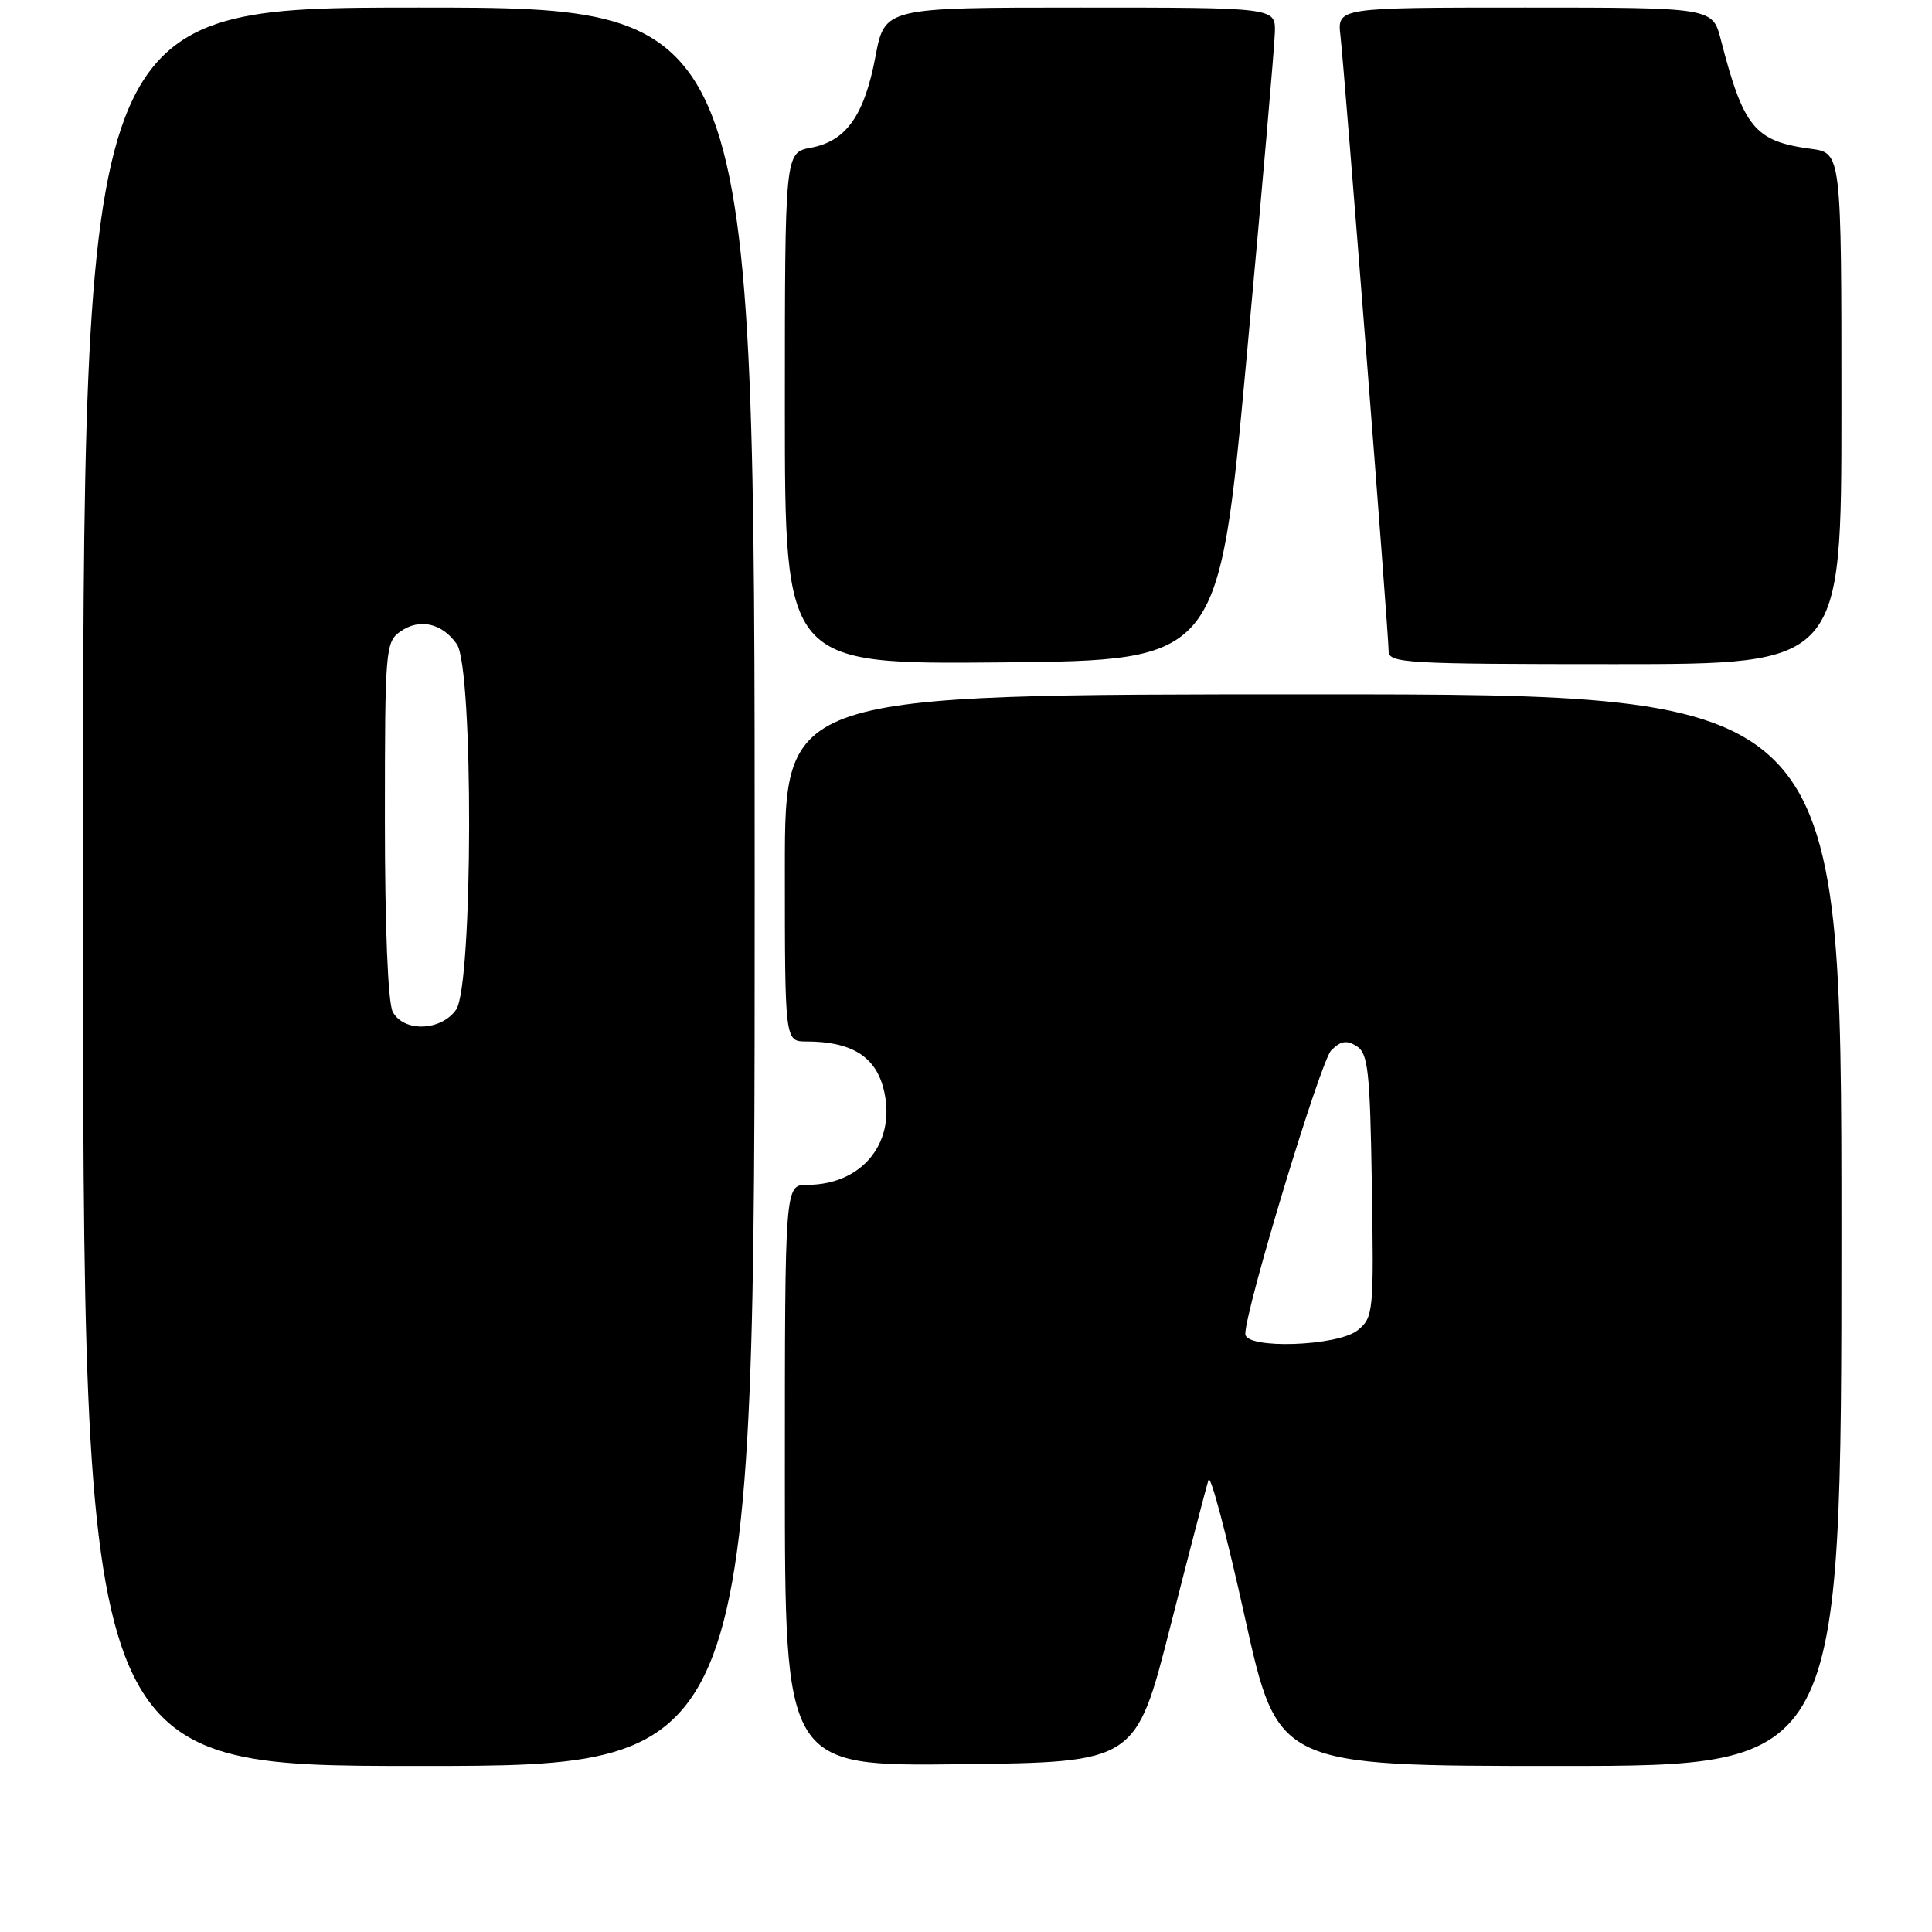 <?xml version="1.0" encoding="UTF-8" standalone="no"?>
<!DOCTYPE svg PUBLIC "-//W3C//DTD SVG 1.1//EN" "http://www.w3.org/Graphics/SVG/1.1/DTD/svg11.dtd" >
<svg xmlns="http://www.w3.org/2000/svg" xmlns:xlink="http://www.w3.org/1999/xlink" version="1.1" viewBox="0 0 256 256">
 <g >
 <path fill="currentColor"
d=" M 100.00 117.50 C 100.00 1.00 100.00 1.00 55.50 1.00 C 11.00 1.00 11.00 1.00 11.00 117.50 C 11.00 234.00 11.00 234.00 55.50 234.00 C 100.00 234.00 100.00 234.00 100.00 117.50 Z  M 155.08 215.50 C 157.60 205.60 159.88 196.86 160.14 196.09 C 160.40 195.31 162.57 203.52 164.96 214.34 C 169.32 234.00 169.32 234.00 206.66 234.00 C 244.00 234.00 244.00 234.00 244.00 163.00 C 244.00 92.00 244.00 92.00 174.00 92.00 C 104.00 92.00 104.00 92.00 104.00 115.00 C 104.00 138.00 104.00 138.00 106.85 138.00 C 112.72 138.00 115.90 139.91 117.03 144.10 C 118.93 151.18 114.39 157.00 106.95 157.00 C 104.00 157.00 104.00 157.00 104.00 195.52 C 104.00 234.04 104.00 234.04 127.25 233.77 C 150.50 233.50 150.50 233.50 155.08 215.50 Z  M 165.17 47.50 C 167.20 25.50 168.89 6.04 168.93 4.25 C 169.00 1.00 169.00 1.00 143.11 1.00 C 117.23 1.00 117.23 1.00 116.00 7.51 C 114.53 15.30 112.12 18.70 107.46 19.57 C 104.00 20.22 104.00 20.22 104.00 54.13 C 104.00 88.03 104.00 88.03 132.74 87.77 C 161.48 87.50 161.48 87.50 165.17 47.50 Z  M 244.00 54.13 C 244.00 20.26 244.00 20.26 239.96 19.72 C 232.51 18.72 231.03 16.93 228.02 5.25 C 226.92 1.00 226.92 1.00 202.06 1.00 C 177.19 1.00 177.19 1.00 177.62 4.75 C 178.18 9.69 184.00 84.01 184.00 86.26 C 184.00 87.87 186.17 88.00 214.00 88.00 C 244.00 88.00 244.00 88.00 244.00 54.13 Z  M 52.04 134.07 C 51.41 132.89 51.00 122.92 51.00 108.62 C 51.00 86.00 51.08 85.06 53.06 83.67 C 55.60 81.89 58.58 82.56 60.53 85.35 C 62.76 88.53 62.68 130.58 60.44 133.78 C 58.45 136.63 53.50 136.80 52.04 134.07 Z  M 165.01 176.75 C 165.03 173.41 174.98 140.59 176.40 139.17 C 177.66 137.91 178.44 137.79 179.77 138.62 C 181.28 139.58 181.54 141.89 181.78 157.11 C 182.05 173.85 181.98 174.57 179.92 176.25 C 177.29 178.40 165.00 178.81 165.01 176.75 Z "/>
</g>
</svg>